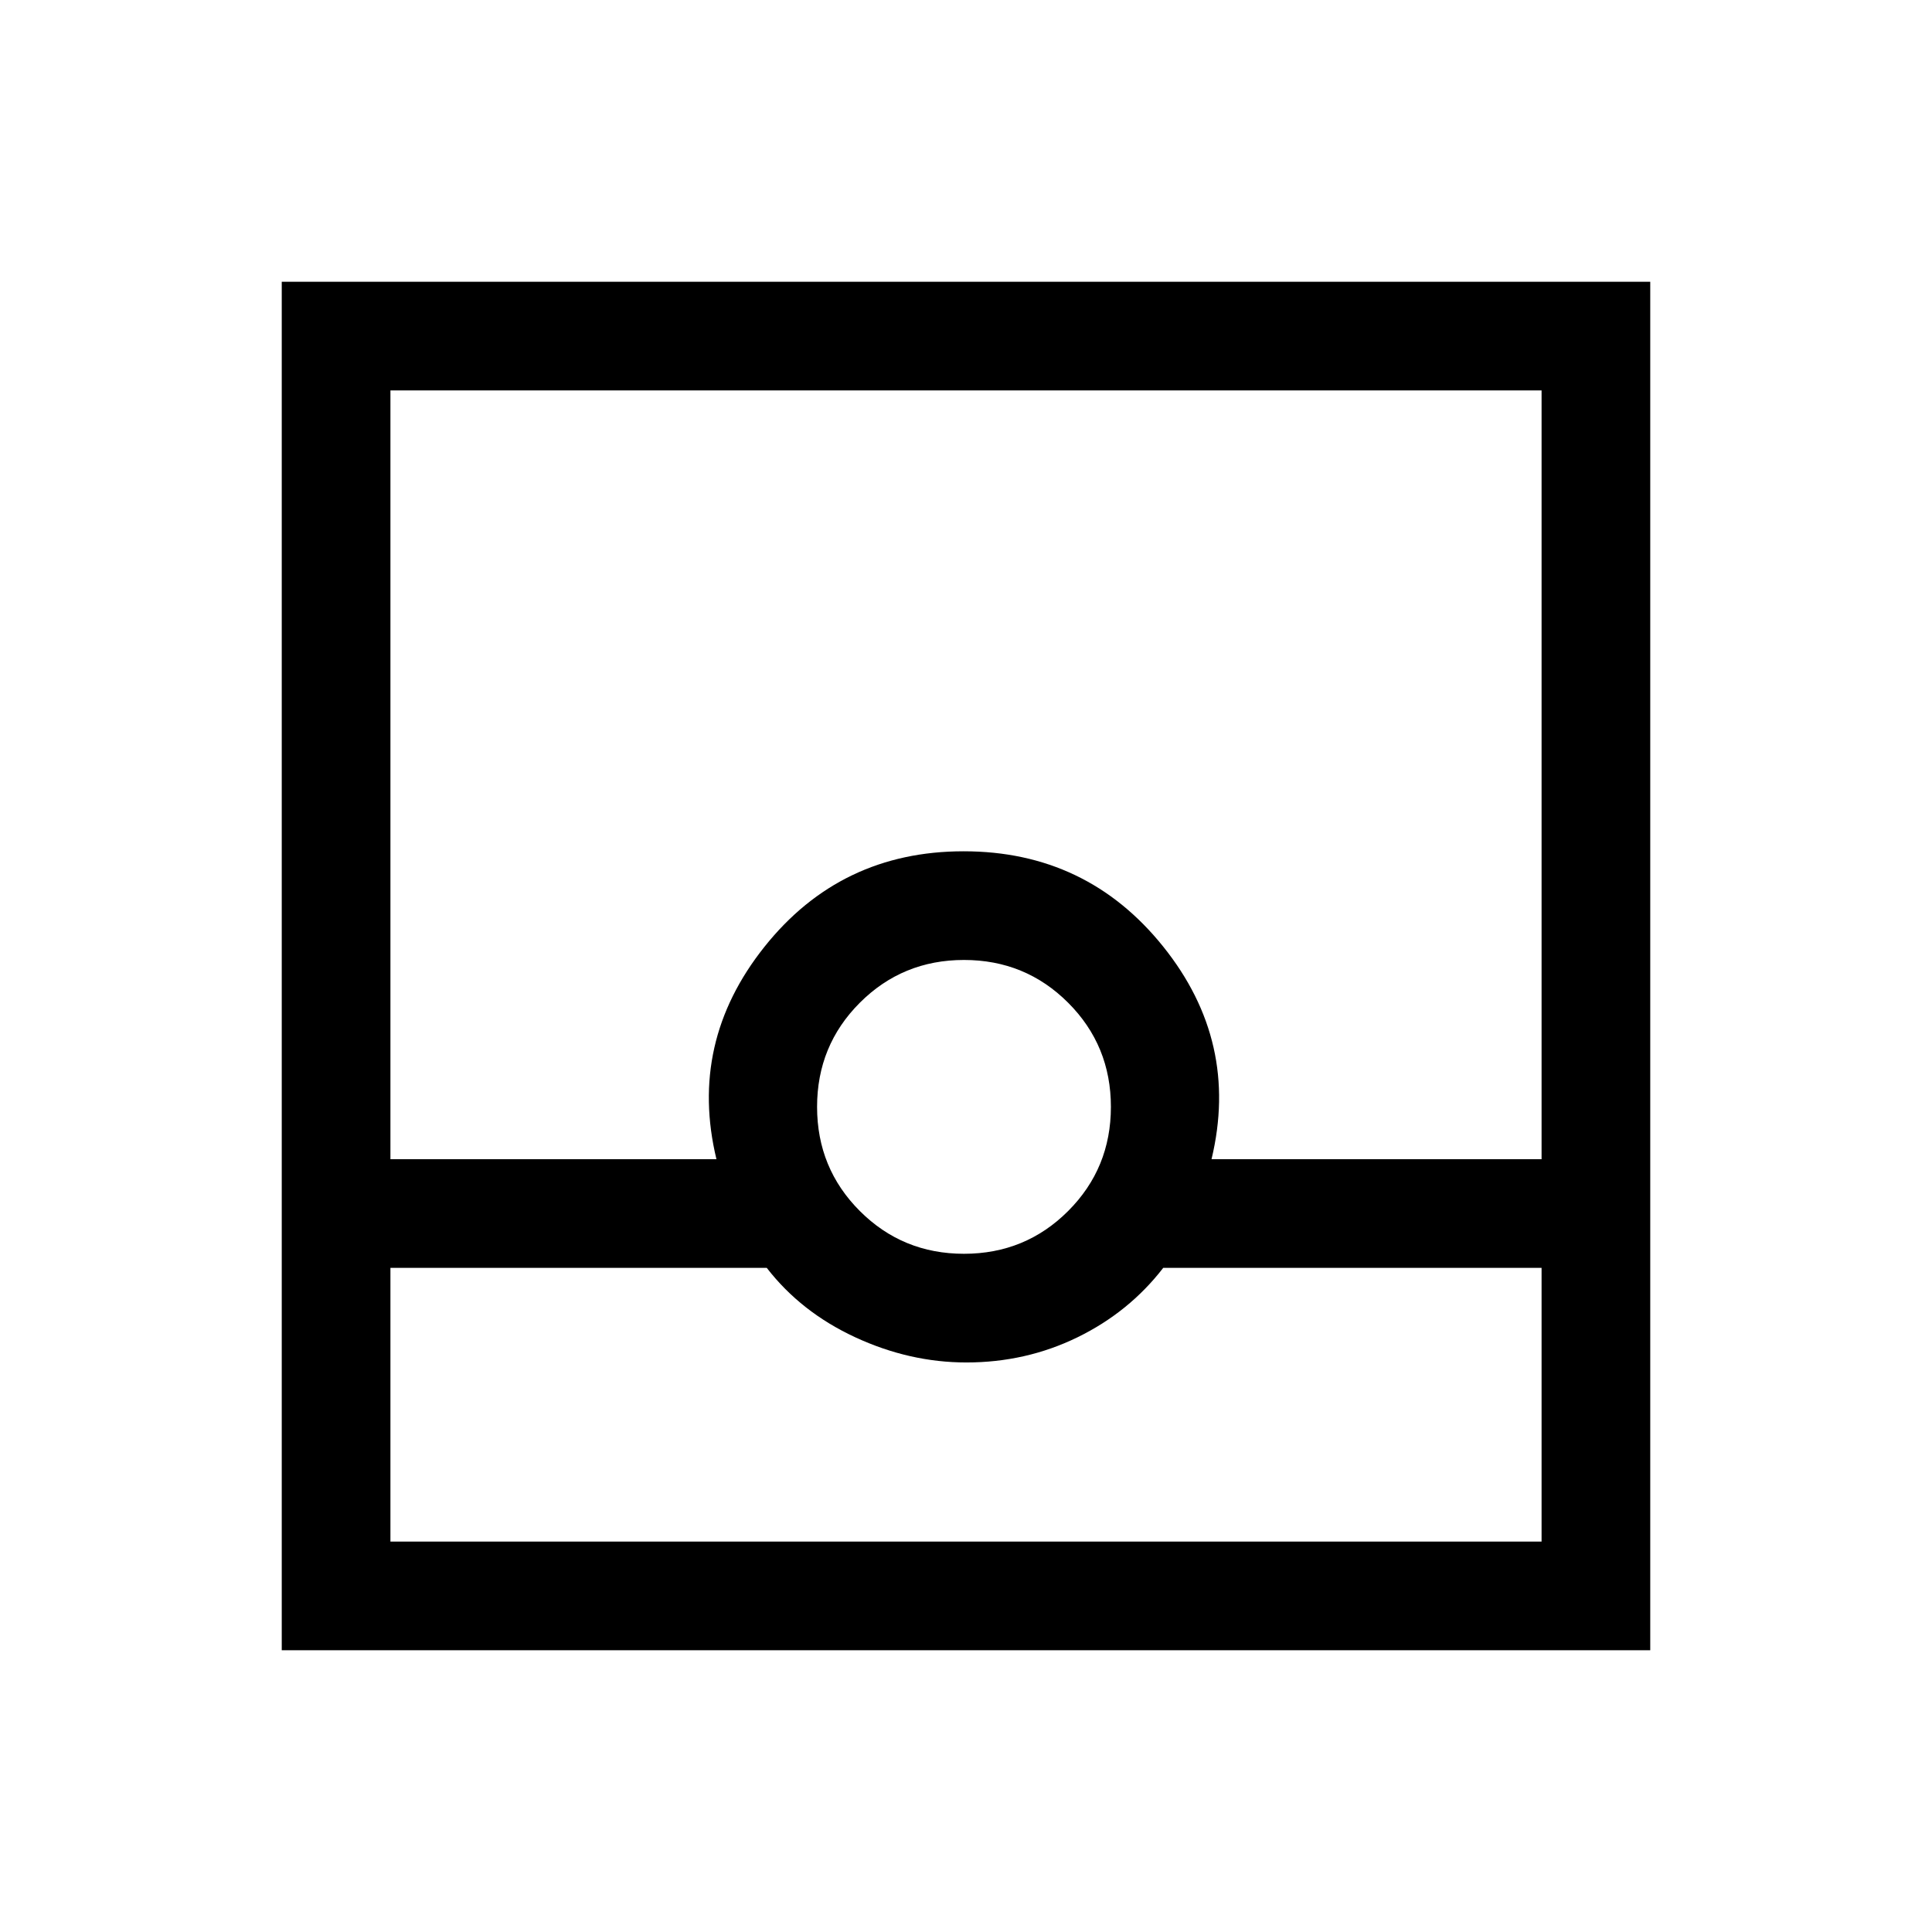 <svg xmlns="http://www.w3.org/2000/svg" height="24" viewBox="0 -960 960 960" width="24"><path d="M140-140v-680h680v680H140Zm54-190v136h572v-136H578q-17 22-42.61 34.5-25.62 12.5-55.21 12.5Q452-283 425-295.5T381-330H194Zm285-7q30.5 0 51.75-21.25T552-410q0-30.5-21.25-51.75T479-483q-30.5 0-51.75 21.25T406-410q0 30.5 21.25 51.75T479-337Zm-285-47h162q-14-58 23.82-105.5 37.83-47.5 99-47.5Q540-537 578-489.63q38 47.38 24 105.63h164v-382H194v382Zm0 190h572-572Z"/></svg>